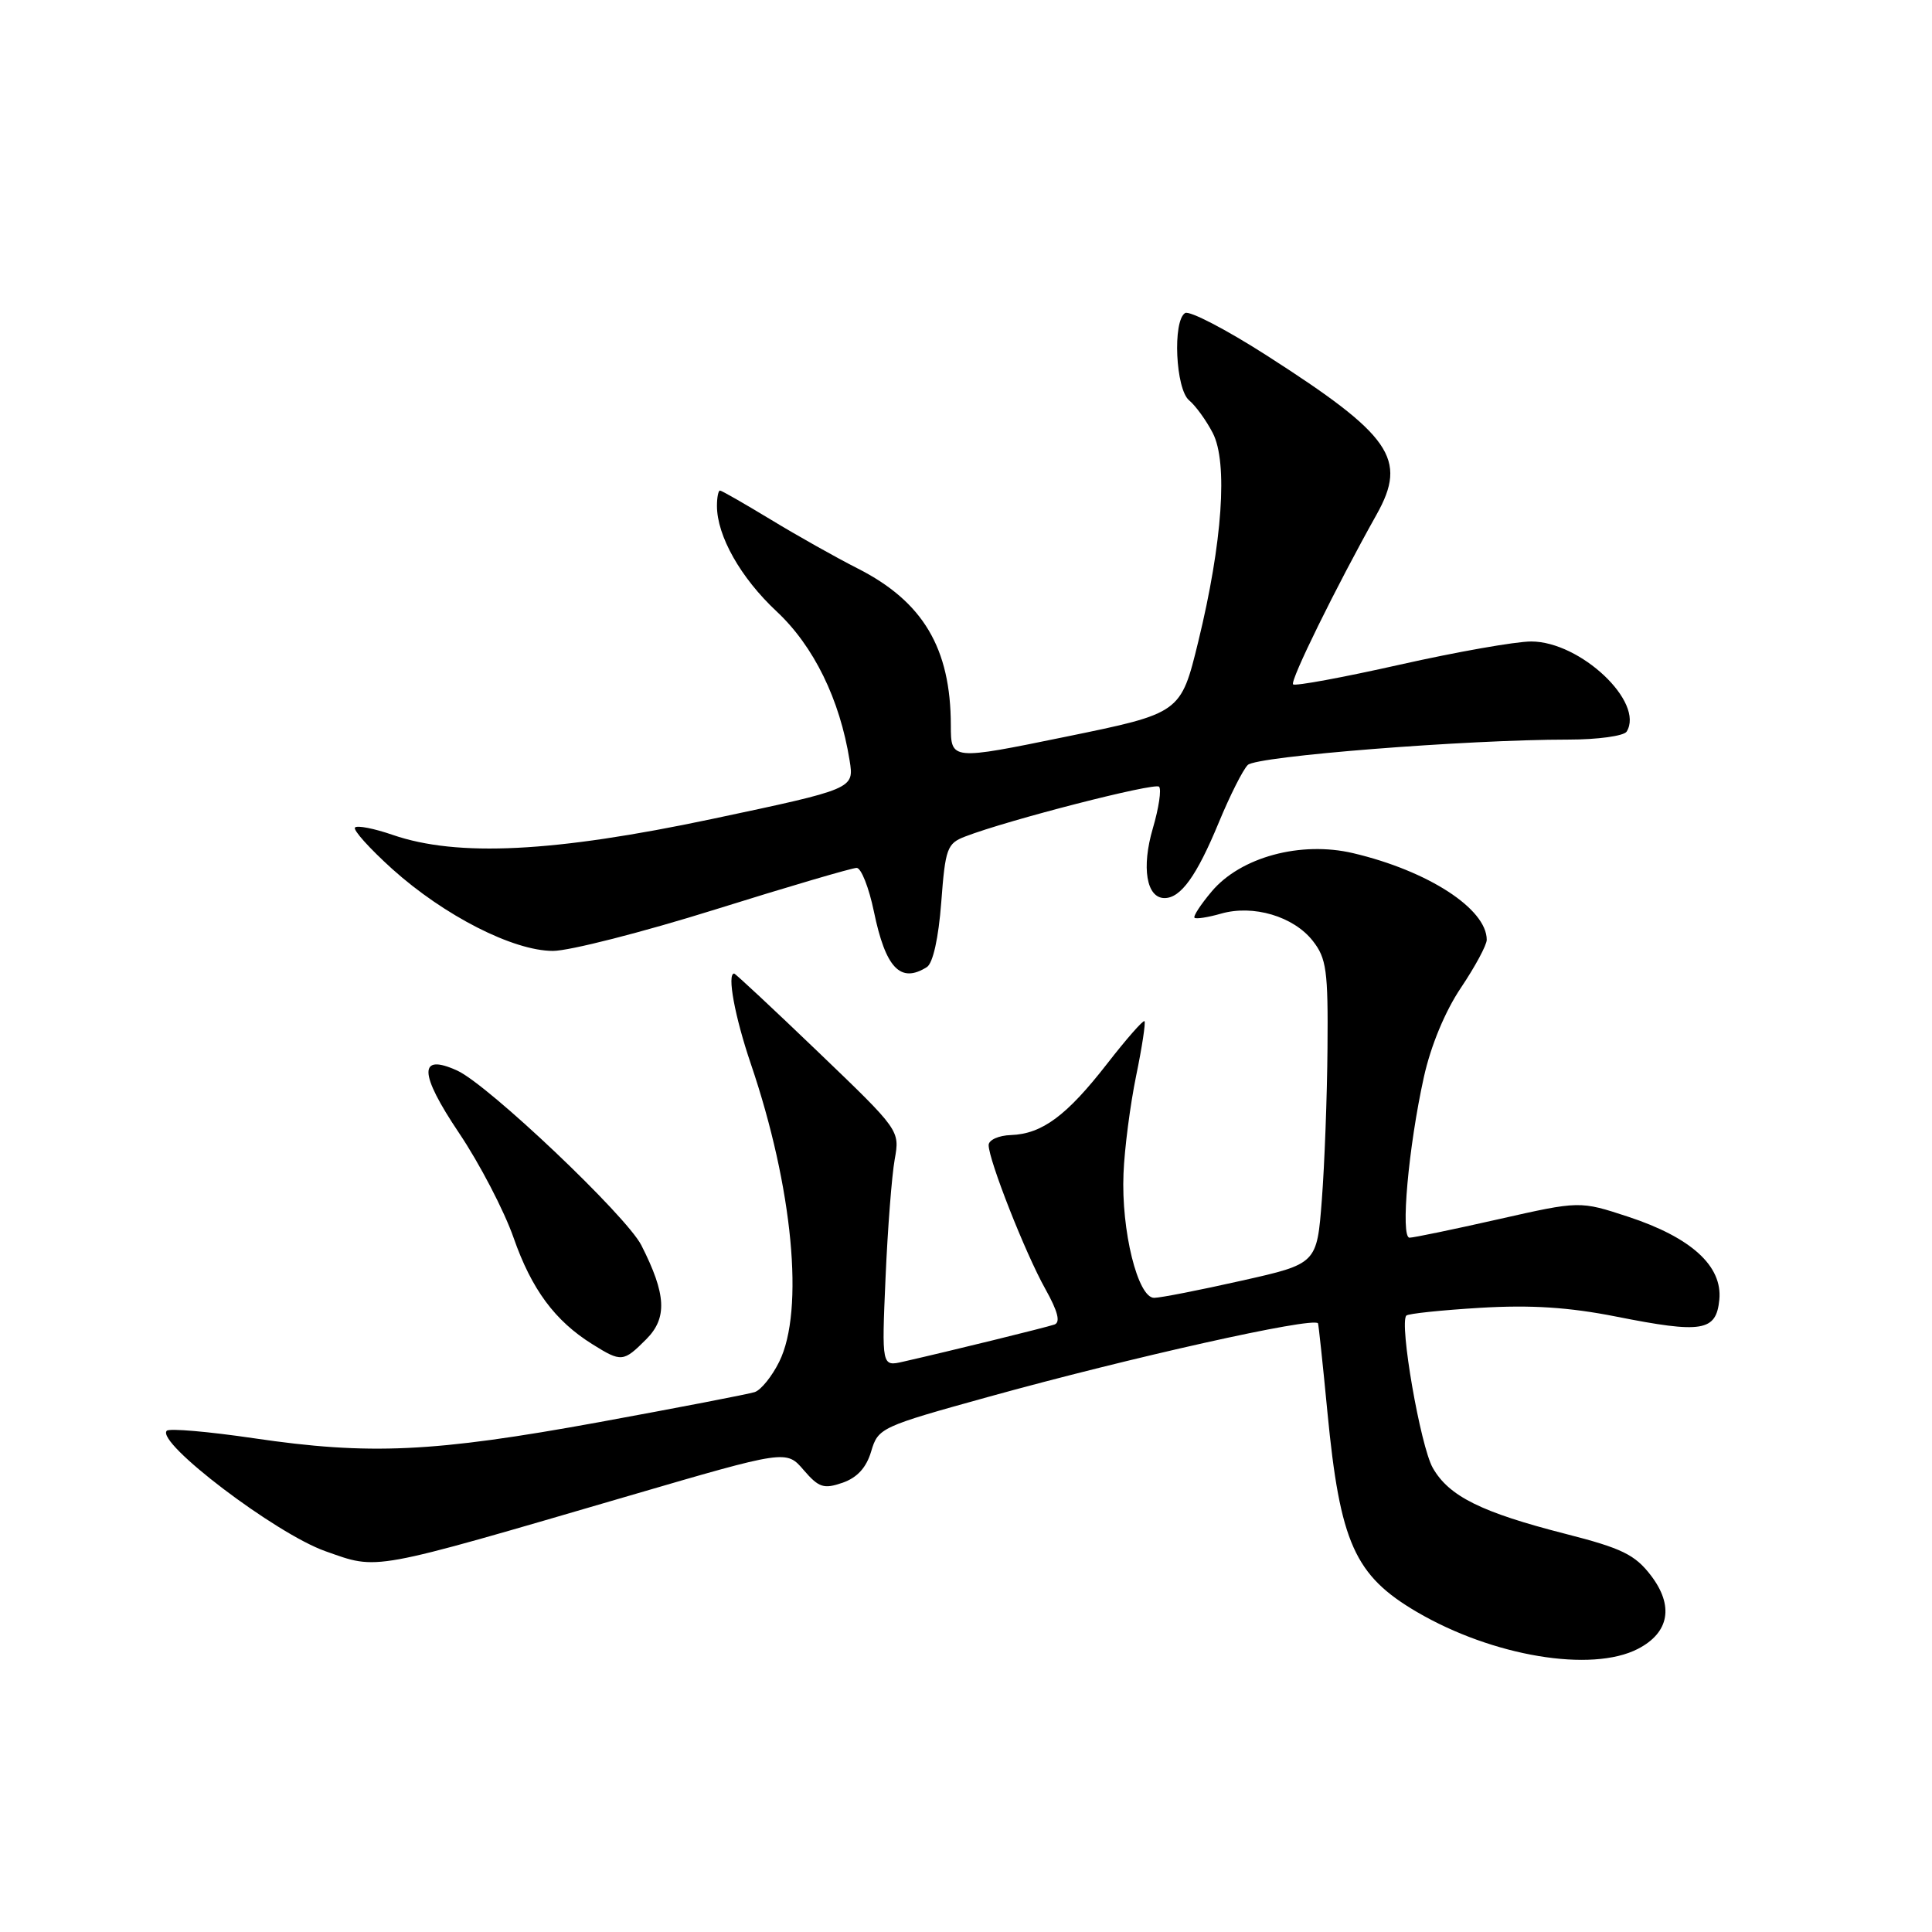 <?xml version="1.0" encoding="UTF-8" standalone="no"?>
<!DOCTYPE svg PUBLIC "-//W3C//DTD SVG 1.1//EN" "http://www.w3.org/Graphics/SVG/1.1/DTD/svg11.dtd" >
<svg xmlns="http://www.w3.org/2000/svg" xmlns:xlink="http://www.w3.org/1999/xlink" version="1.1" viewBox="0 0 256 256">
 <g >
 <path fill="currentColor"
d=" M 217.04 218.48 C 221.20 216.33 221.83 212.77 218.74 208.74 C 216.64 206.00 214.90 205.15 207.46 203.25 C 196.27 200.39 191.99 198.26 189.85 194.50 C 188.21 191.62 185.38 175.29 186.35 174.32 C 186.60 174.06 191.02 173.60 196.16 173.29 C 202.89 172.89 207.91 173.22 214.13 174.45 C 225.56 176.72 227.41 176.42 227.82 172.21 C 228.25 167.75 224.09 163.97 215.73 161.22 C 209.33 159.12 209.33 159.12 198.53 161.56 C 192.60 162.90 187.30 164.00 186.77 164.00 C 185.55 164.00 186.62 152.00 188.67 142.72 C 189.59 138.56 191.49 133.98 193.59 130.87 C 195.46 128.08 197.00 125.23 197.00 124.53 C 197.00 120.43 189.23 115.39 179.30 113.05 C 172.35 111.41 164.38 113.57 160.55 118.13 C 159.10 119.85 158.08 121.41 158.28 121.61 C 158.47 121.80 160.06 121.56 161.80 121.06 C 166.06 119.84 171.40 121.42 173.95 124.67 C 175.76 126.97 175.99 128.61 175.90 138.88 C 175.85 145.27 175.51 154.32 175.15 158.98 C 174.50 167.46 174.50 167.46 164.50 169.70 C 159.00 170.94 153.80 171.96 152.94 171.97 C 150.77 172.01 148.55 163.05 148.87 155.50 C 149.00 152.20 149.76 146.38 150.54 142.57 C 151.33 138.75 151.82 135.49 151.65 135.31 C 151.47 135.14 149.25 137.67 146.70 140.95 C 141.35 147.83 138.09 150.25 133.96 150.40 C 132.33 150.45 131.00 151.05 131.00 151.73 C 131.00 153.70 135.86 166.06 138.50 170.77 C 140.18 173.78 140.55 175.22 139.71 175.51 C 138.58 175.90 125.96 179.00 119.67 180.43 C 116.83 181.08 116.83 181.08 117.34 169.29 C 117.62 162.81 118.17 155.76 118.55 153.64 C 119.24 149.78 119.24 149.78 108.41 139.39 C 102.45 133.67 97.44 129.00 97.28 129.00 C 96.31 129.00 97.36 134.70 99.49 140.97 C 105.06 157.34 106.61 173.67 103.25 180.44 C 102.29 182.38 100.83 184.19 100.00 184.46 C 99.17 184.73 89.88 186.52 79.35 188.45 C 57.48 192.44 48.97 192.84 33.60 190.57 C 27.61 189.69 22.43 189.24 22.10 189.58 C 20.60 191.12 36.52 203.21 43.11 205.54 C 50.21 208.04 48.78 208.30 83.35 198.20 C 104.19 192.11 104.19 192.11 106.49 194.79 C 108.50 197.12 109.15 197.33 111.65 196.47 C 113.59 195.79 114.80 194.47 115.44 192.30 C 116.36 189.20 116.72 189.04 130.94 185.10 C 149.84 179.86 173.89 174.49 174.64 175.34 C 174.71 175.43 175.28 180.73 175.89 187.12 C 177.56 204.43 179.50 208.76 187.74 213.59 C 197.78 219.47 210.89 221.66 217.04 218.48 Z  M 85.62 177.47 C 88.45 174.64 88.29 171.51 84.98 165.00 C 82.99 161.09 64.69 143.73 60.59 141.86 C 55.43 139.51 55.50 142.20 60.82 150.12 C 63.55 154.18 66.80 160.43 68.05 164.00 C 70.44 170.85 73.54 175.03 78.50 178.12 C 82.34 180.52 82.60 180.49 85.62 177.47 Z  M 122.82 128.14 C 123.62 127.62 124.36 124.31 124.72 119.57 C 125.26 112.41 125.49 111.76 127.90 110.84 C 133.58 108.65 153.00 103.67 153.58 104.24 C 153.92 104.58 153.55 107.06 152.76 109.75 C 151.23 114.95 151.91 119.00 154.31 119.00 C 156.46 119.00 158.57 116.06 161.49 109.00 C 162.97 105.42 164.70 101.98 165.34 101.36 C 166.51 100.20 194.32 98.00 207.82 98.00 C 211.70 98.00 215.18 97.52 215.54 96.94 C 217.94 93.05 209.41 85.00 202.89 85.00 C 200.84 85.00 193.01 86.38 185.49 88.07 C 177.97 89.76 171.60 90.94 171.34 90.68 C 170.90 90.24 177.03 77.77 182.41 68.17 C 186.54 60.80 184.39 57.70 167.78 47.06 C 162.44 43.64 157.60 41.13 157.03 41.48 C 155.36 42.52 155.77 51.57 157.57 53.05 C 158.43 53.77 159.84 55.71 160.70 57.38 C 162.72 61.29 161.98 71.88 158.78 85.00 C 156.46 94.50 156.46 94.50 141.23 97.62 C 126.00 100.74 126.00 100.74 125.99 96.12 C 125.98 85.89 122.31 79.71 113.62 75.31 C 110.80 73.88 105.64 70.98 102.15 68.86 C 98.65 66.74 95.62 65.00 95.40 65.00 C 95.18 65.00 95.00 65.91 95.00 67.03 C 95.00 71.01 98.14 76.56 102.89 81.00 C 107.83 85.61 111.28 92.66 112.58 100.78 C 113.18 104.53 113.18 104.53 94.34 108.52 C 73.42 112.94 60.61 113.58 52.04 110.63 C 49.59 109.78 47.34 109.34 47.04 109.65 C 46.74 109.96 48.97 112.43 51.98 115.15 C 58.87 121.34 68.01 126.00 73.27 126.00 C 75.44 126.00 85.13 123.53 94.81 120.50 C 104.49 117.47 112.91 115.00 113.51 115.00 C 114.11 115.00 115.14 117.61 115.80 120.80 C 117.35 128.29 119.32 130.35 122.82 128.14 Z "/>
</g>
</svg>